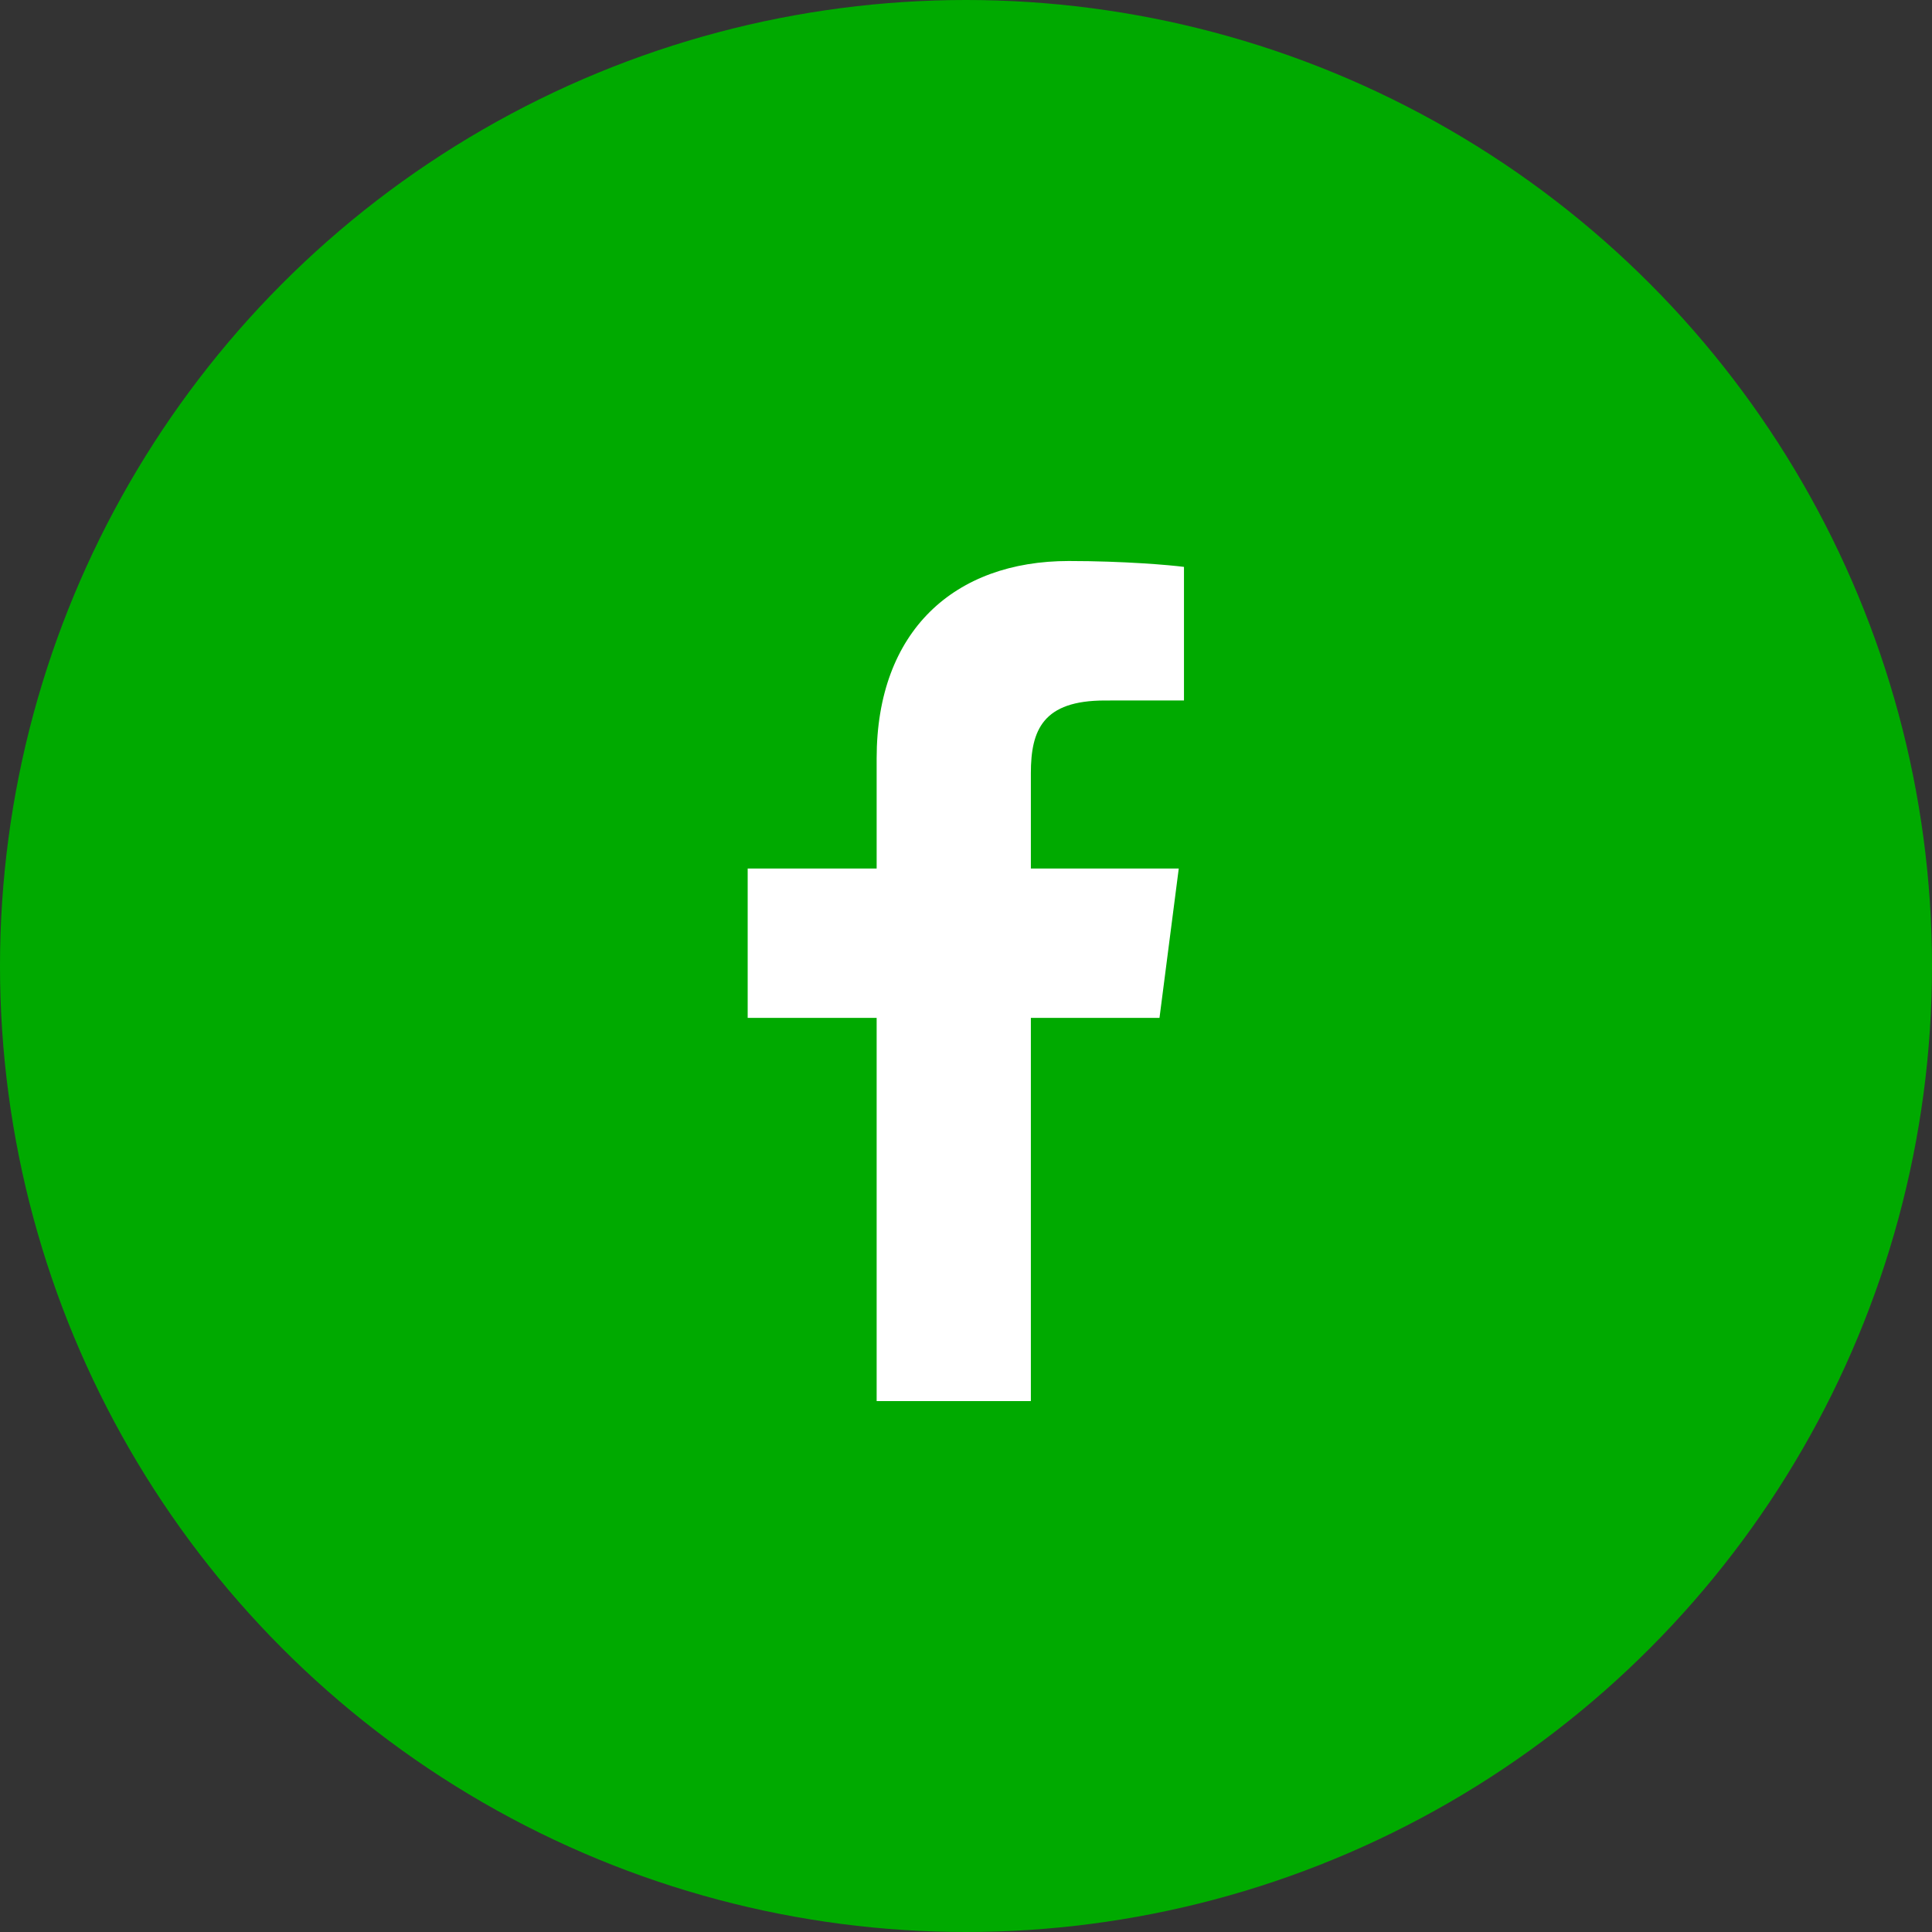 <svg width="40" height="40" viewBox="0 0 40 40" fill="none"
    xmlns="http://www.w3.org/2000/svg">
    <rect x="0" y="0" width="40" height="40" fill="#333333" stroke="none"/>
    <circle cx="20" cy="20" r="20" fill="#00AA00"/>
    <path d="M18.15 29.008V21.074H15.48V17.982H18.15V15.702C18.15 13.056 19.767 11.615 22.127 11.615C23.258 11.615 24.23 11.699 24.513 11.737V14.502L22.876 14.503C21.592 14.503 21.343 15.113 21.343 16.008V17.982H24.405L24.006 21.074H21.343V29.008H18.15Z" fill="white"/>
</svg>
